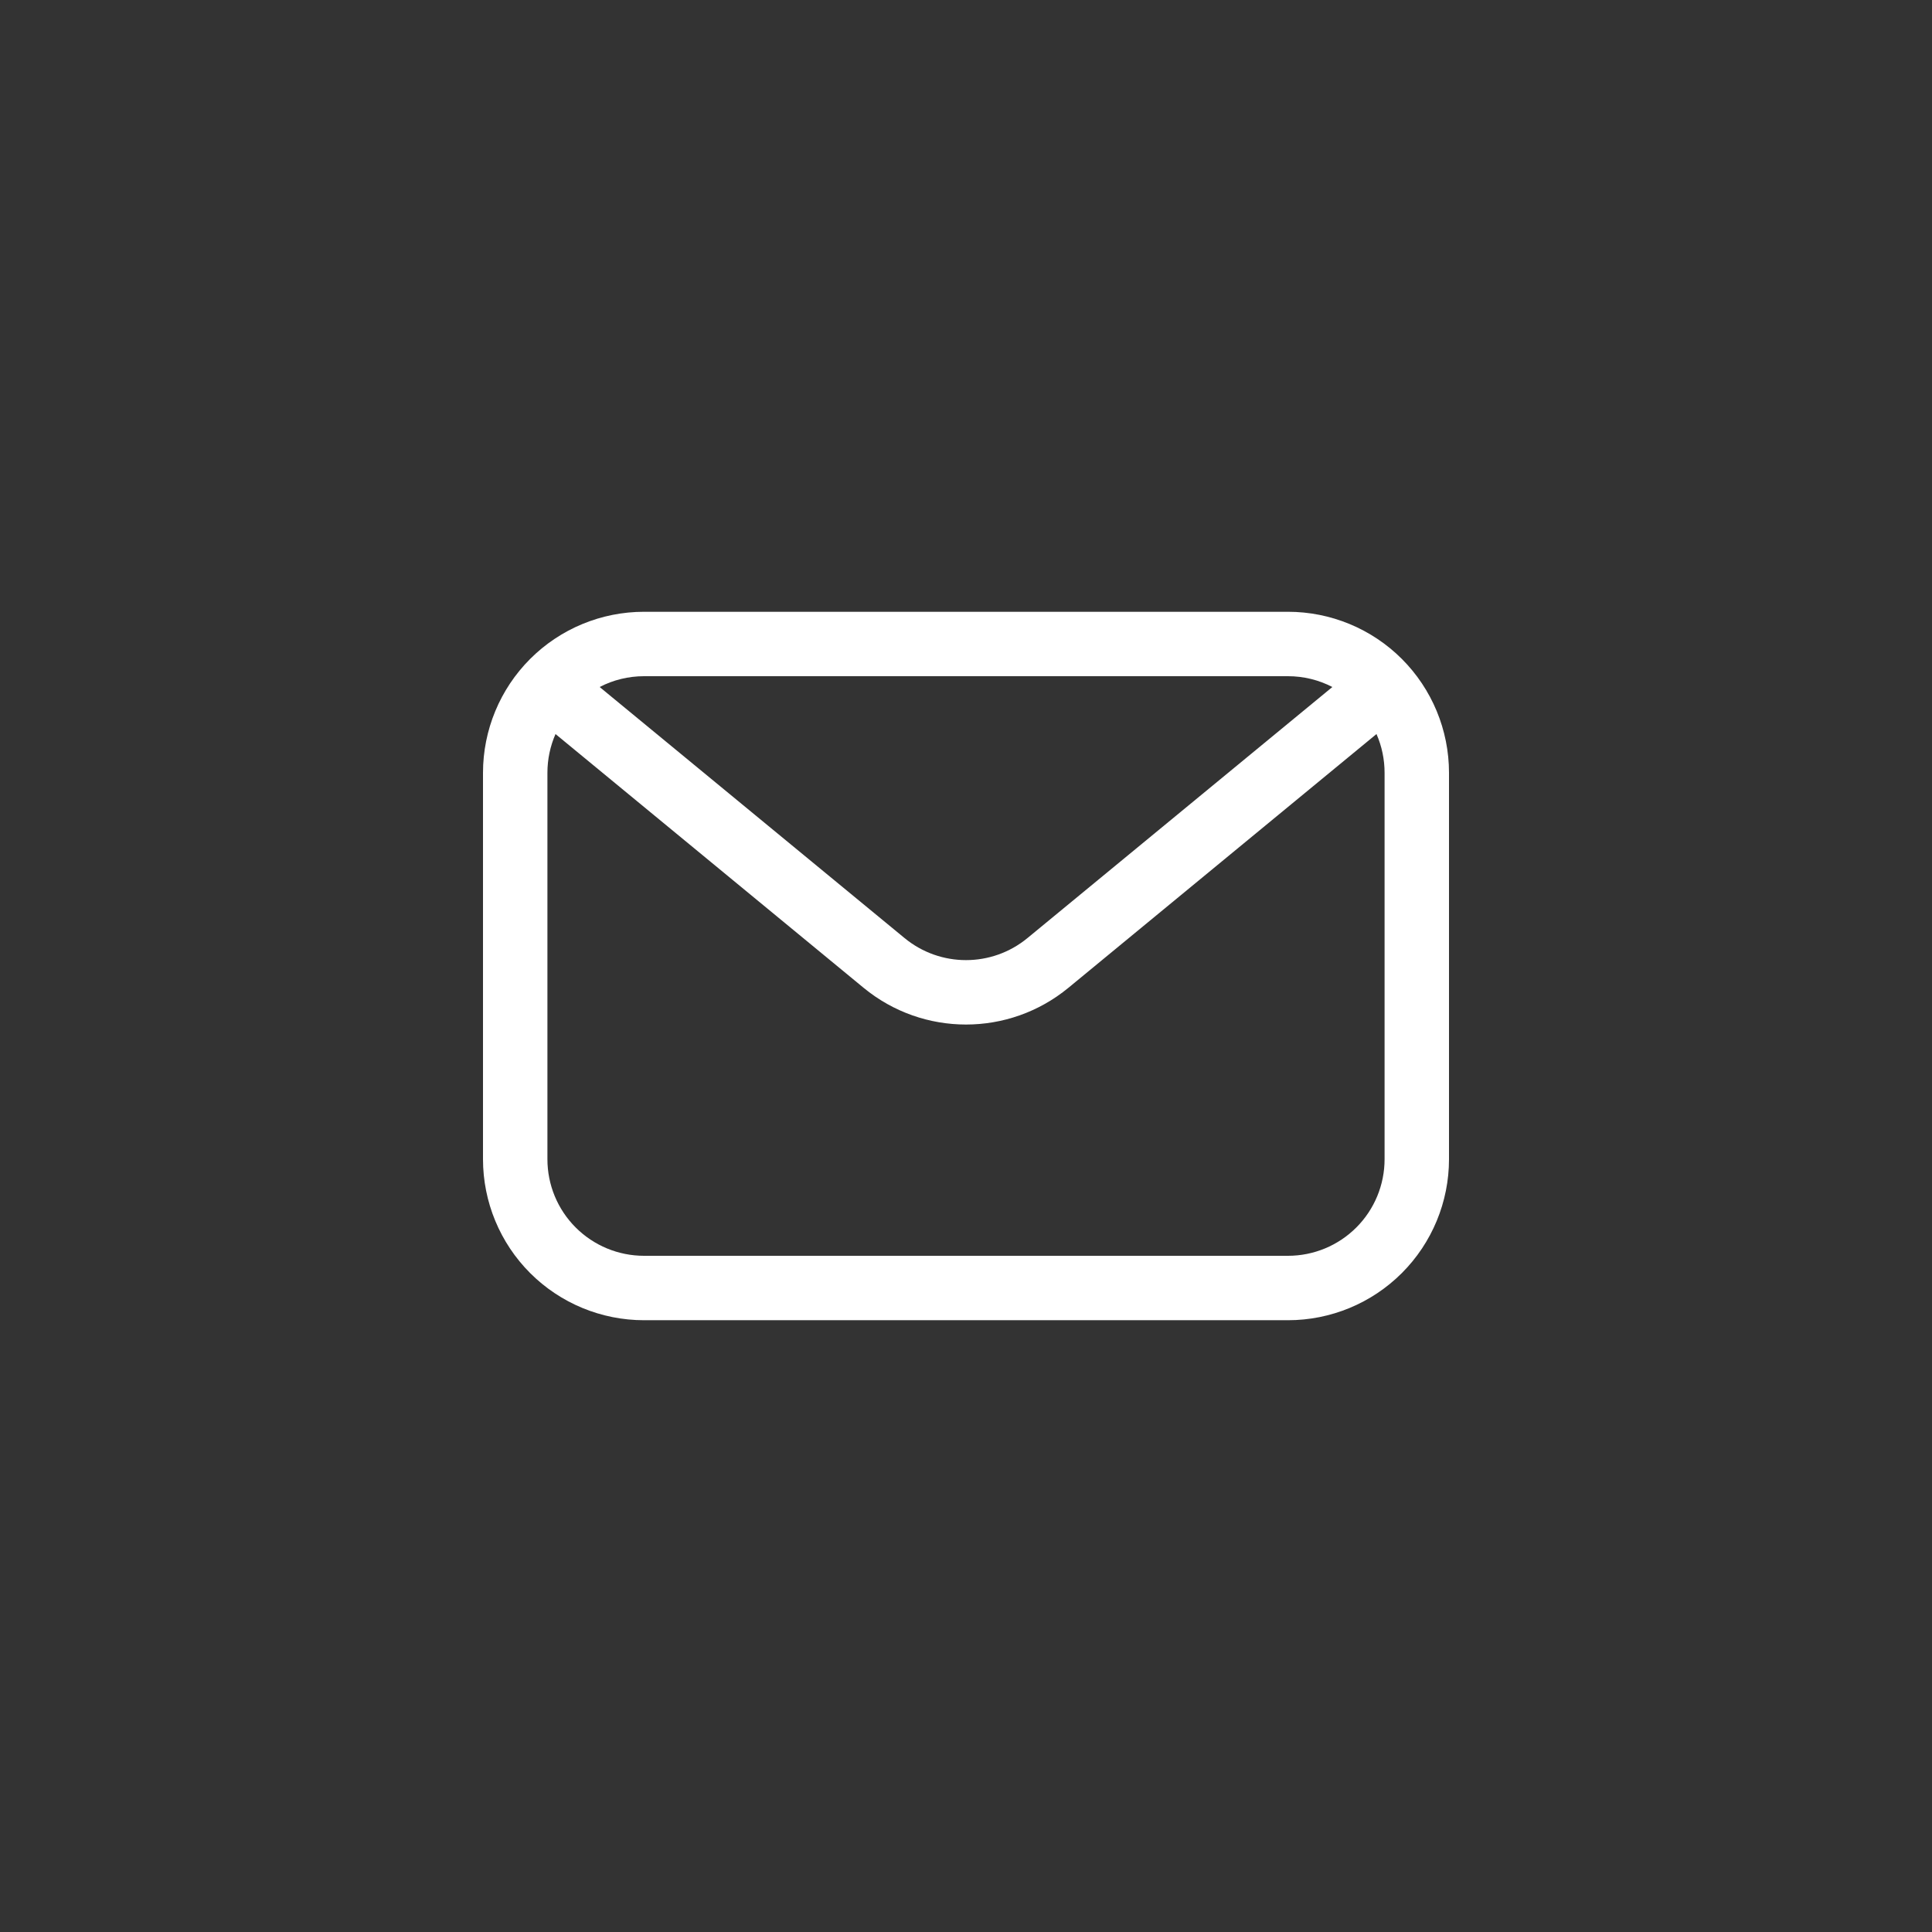 <svg width="32" height="32" viewBox="0 0 32 32" fill="none" xmlns="http://www.w3.org/2000/svg">
<rect x="0" y="0" width="32" height="32" fill="#333333" stroke="none"/>
<path fill-rule="evenodd" clip-rule="evenodd" d="M24 12.8C24 12.093 23.719 11.414 23.219 10.914C22.719 10.414 22.041 10.133 21.333 10.133C18.495 10.133 13.505 10.133 10.667 10.133C9.959 10.133 9.281 10.414 8.781 10.914C8.281 11.414 8 12.093 8 12.8V19.2C8 19.907 8.281 20.586 8.781 21.086C9.281 21.586 9.959 21.867 10.667 21.867H21.333C22.041 21.867 22.719 21.586 23.219 21.086C23.719 20.586 24 19.907 24 19.2C24 17.341 24 14.659 24 12.8ZM9.201 12.158C9.113 12.359 9.067 12.577 9.067 12.8V19.2C9.067 19.625 9.235 20.031 9.535 20.331C9.835 20.631 10.242 20.8 10.667 20.8H21.333C21.758 20.8 22.165 20.631 22.465 20.331C22.765 20.031 22.933 19.625 22.933 19.2C22.933 17.341 22.933 14.659 22.933 12.8C22.933 12.577 22.887 12.359 22.799 12.158L17.695 16.362C16.71 17.172 15.29 17.172 14.305 16.362L9.201 12.158ZM22.068 11.379C21.843 11.262 21.591 11.2 21.333 11.2H10.667C10.409 11.2 10.157 11.262 9.932 11.379L14.983 15.538C15.574 16.024 16.426 16.024 17.017 15.538L22.068 11.379Z" fill="white"/>
</svg>
